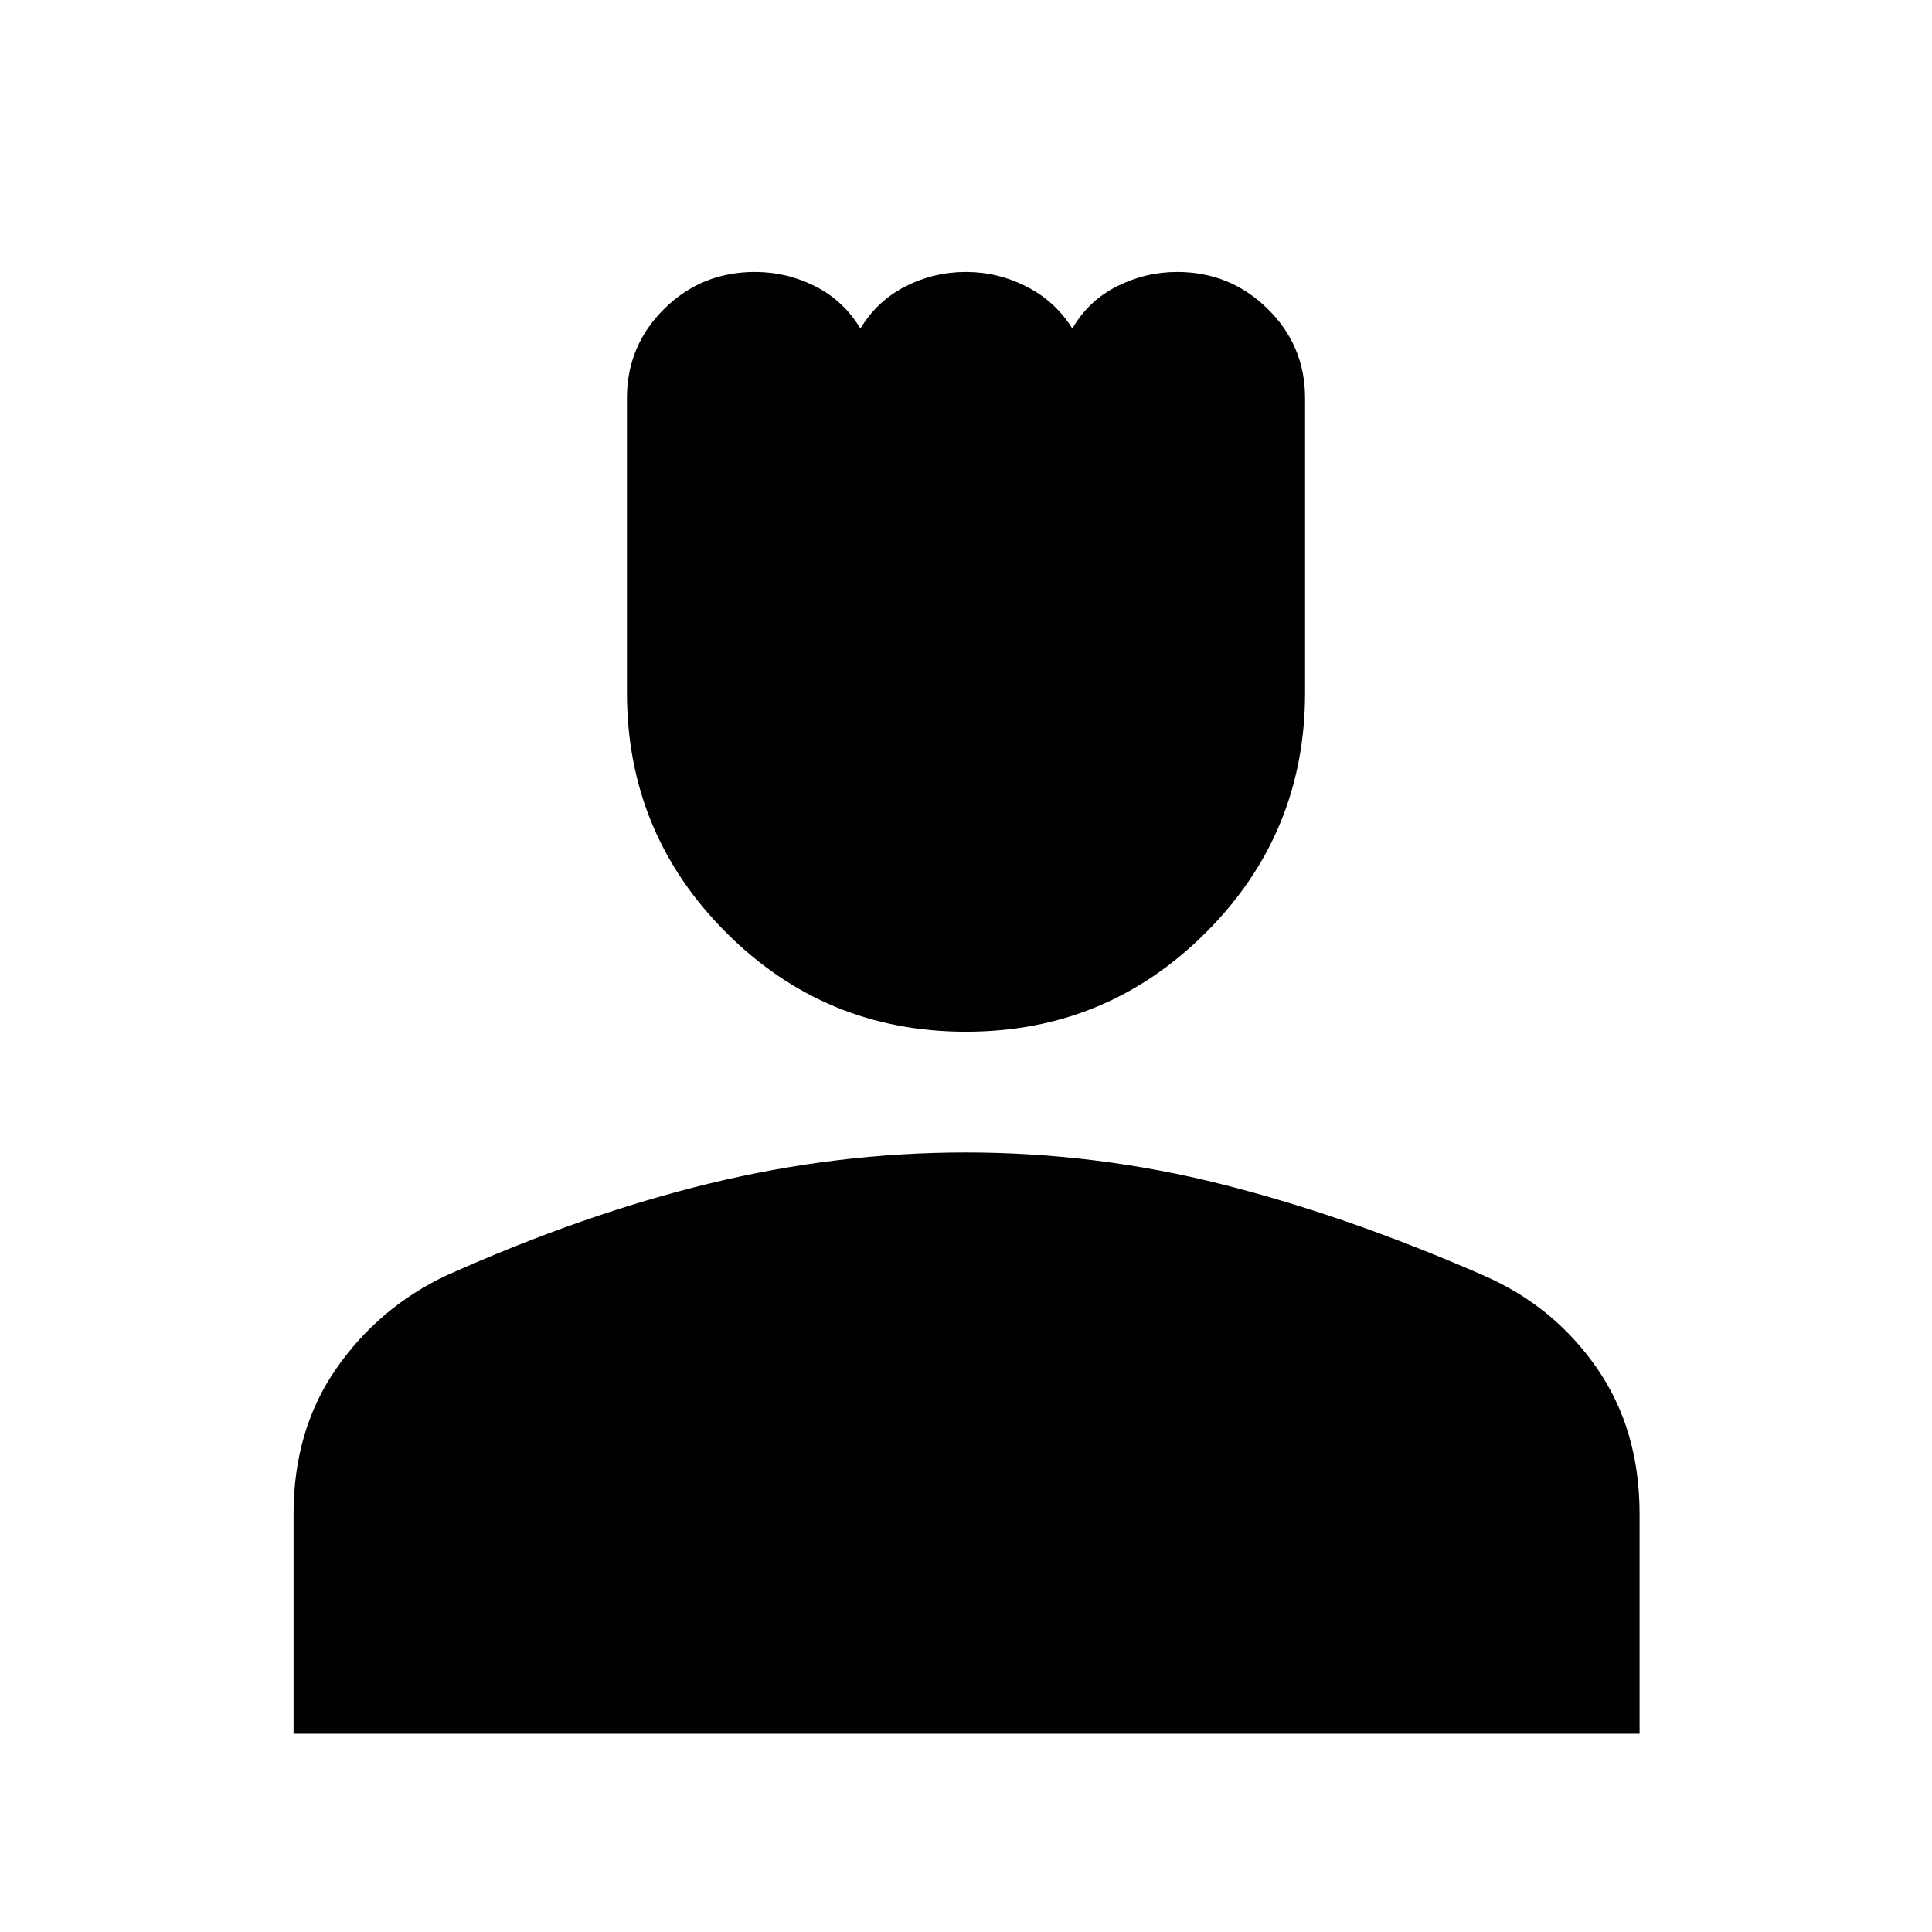 <svg xmlns="http://www.w3.org/2000/svg" width="48" height="48" viewBox="0 -960 960 960"><path d="M479.975-447.348q-69.932 0-119.193-49.292-49.261-49.291-49.261-119.23v-146.27q0-26.12 18.555-44.425 18.556-18.306 45.063-18.306 15.904 0 29.994 7.157 14.089 7.157 22.396 20.974 8.346-13.817 22.43-20.974t29.998-7.157q15.913 0 30.167 7.293 14.255 7.293 22.702 20.838 7.978-13.817 22.166-20.974 14.187-7.157 29.952-7.157 26.274 0 44.904 18.291 18.631 18.29 18.631 44.42v146.325q0 69.965-49.286 119.226-49.286 49.261-119.218 49.261ZM145.869-98.521v-109.145q0-41.678 21.164-72.191 21.164-30.512 54.749-46.361 68.131-30.565 131.303-45.848 63.173-15.282 126.763-15.282 64.674 0 127.239 15.782 62.565 15.783 130.131 45.348 34.736 15.107 56.107 45.793 21.371 30.686 21.371 72.612v109.292H145.869Z"/></svg>